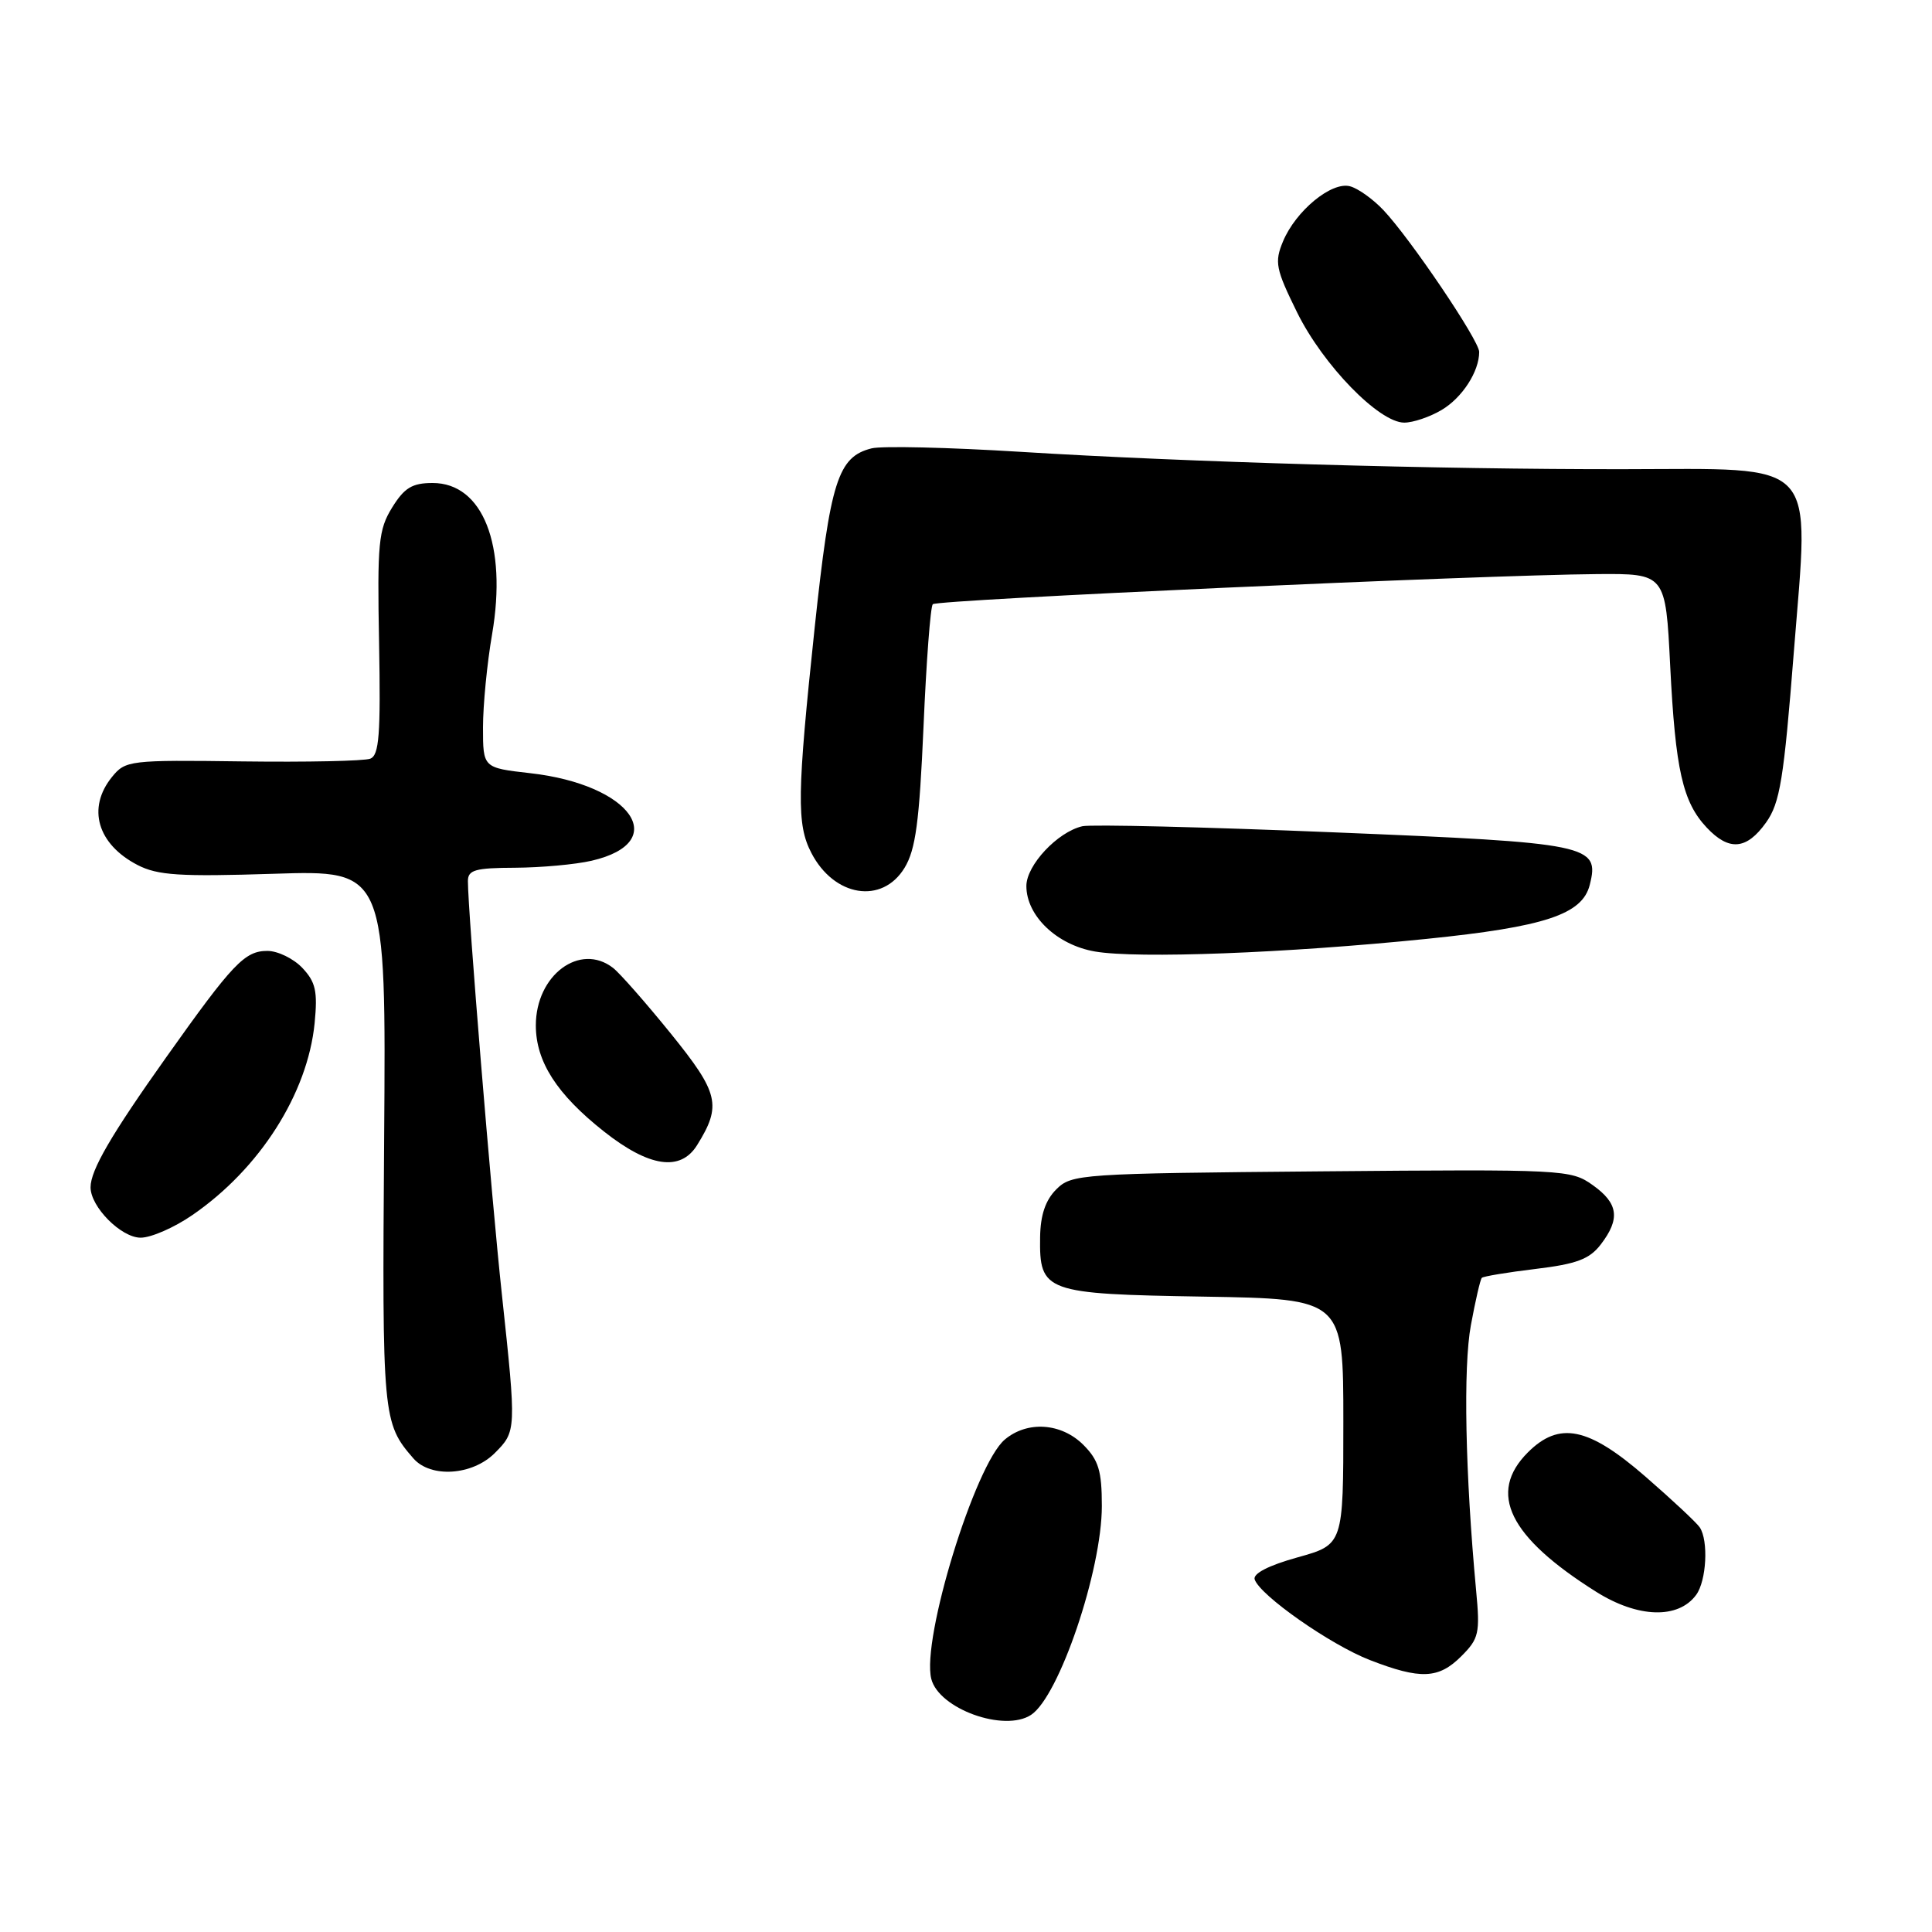 <?xml version="1.0" encoding="UTF-8" standalone="no"?>
<!DOCTYPE svg PUBLIC "-//W3C//DTD SVG 1.1//EN" "http://www.w3.org/Graphics/SVG/1.1/DTD/svg11.dtd" >
<svg xmlns="http://www.w3.org/2000/svg" xmlns:xlink="http://www.w3.org/1999/xlink" version="1.1" viewBox="0 0 256 256">
 <g >
 <path fill="currentColor"
d=" M 136.62 227.23 C 140.34 224.79 146.00 208.09 146.00 199.55 C 146.00 194.89 145.57 193.48 143.55 191.45 C 140.63 188.54 136.13 188.23 133.14 190.75 C 129.19 194.08 122.08 217.20 123.40 222.46 C 124.40 226.43 133.07 229.56 136.62 227.23 Z  M 193.63 219.46 C 195.97 217.12 196.13 216.42 195.59 210.71 C 194.15 195.25 193.87 181.14 194.90 175.59 C 195.50 172.34 196.15 169.51 196.35 169.32 C 196.55 169.12 199.75 168.59 203.48 168.14 C 208.89 167.49 210.61 166.85 212.10 164.91 C 214.72 161.50 214.45 159.45 211.04 157.03 C 208.15 154.97 207.27 154.93 175.07 155.21 C 143.12 155.49 141.99 155.57 139.97 157.59 C 138.53 159.02 137.86 161.01 137.82 163.93 C 137.72 171.21 138.40 171.46 159.53 171.81 C 178.00 172.12 178.00 172.12 178.00 188.40 C 178.00 204.67 178.00 204.67 171.93 206.36 C 168.11 207.42 166.00 208.51 166.25 209.28 C 166.94 211.39 176.28 217.93 181.50 219.96 C 188.23 222.57 190.62 222.47 193.63 219.46 Z  M 224.75 211.33 C 226.12 209.46 226.40 204.16 225.23 202.39 C 224.83 201.78 221.58 198.74 218.01 195.64 C 210.46 189.08 206.61 188.30 202.45 192.45 C 197.08 197.83 199.94 203.65 211.50 210.92 C 217.03 214.40 222.38 214.56 224.75 211.33 Z  M 65.55 192.55 C 68.43 189.66 68.44 189.59 66.50 171.50 C 65.10 158.53 62.00 120.75 62.00 116.75 C 62.00 115.27 62.97 115.00 68.25 114.98 C 71.69 114.96 76.25 114.55 78.40 114.05 C 89.01 111.59 83.66 103.96 70.25 102.45 C 64.00 101.74 64.00 101.74 64.00 96.39 C 64.00 93.45 64.54 87.87 65.21 84.01 C 67.22 72.24 63.98 64.00 57.33 64.00 C 54.62 64.00 53.58 64.63 51.96 67.25 C 50.15 70.18 49.98 71.94 50.23 85.24 C 50.45 97.34 50.24 100.08 49.06 100.53 C 48.26 100.84 40.65 101.00 32.14 100.89 C 17.15 100.69 16.62 100.76 14.84 102.95 C 11.50 107.07 12.90 111.86 18.23 114.62 C 20.89 115.99 23.80 116.18 36.28 115.78 C 51.16 115.30 51.16 115.30 50.90 150.90 C 50.63 187.79 50.70 188.56 54.78 193.25 C 57.07 195.87 62.58 195.51 65.55 192.55 Z  M 25.48 161.01 C 34.42 154.87 40.76 144.91 41.69 135.57 C 42.10 131.34 41.83 130.13 40.06 128.25 C 38.88 127.01 36.80 126.00 35.43 126.00 C 32.42 126.00 30.85 127.66 22.02 140.10 C 14.72 150.38 12.00 155.06 12.00 157.32 C 12.00 159.92 16.05 164.00 18.64 164.00 C 20.02 164.00 23.09 162.66 25.48 161.01 Z  M 92.36 151.75 C 95.65 146.47 95.27 144.85 88.89 136.96 C 85.57 132.86 82.12 128.94 81.23 128.25 C 76.84 124.85 71.00 129.21 71.00 135.88 C 71.01 140.68 73.78 144.99 80.03 149.93 C 86.02 154.66 90.16 155.27 92.36 151.75 Z  M 189.00 124.41 C 204.71 122.81 209.67 121.17 210.65 117.25 C 211.99 111.94 210.72 111.68 176.75 110.29 C 159.56 109.58 144.56 109.22 143.42 109.48 C 140.14 110.23 136.00 114.64 136.00 117.40 C 136.00 121.36 140.04 125.21 145.09 126.08 C 150.73 127.05 170.43 126.30 189.00 124.41 Z  M 119.86 114.99 C 121.33 112.57 121.82 108.90 122.37 96.30 C 122.74 87.68 123.29 80.37 123.60 80.06 C 124.20 79.46 196.31 76.19 211.60 76.07 C 220.70 76.00 220.70 76.00 221.31 88.25 C 222.00 102.00 222.96 106.27 226.15 109.66 C 229.10 112.80 231.43 112.61 234.01 108.99 C 235.86 106.39 236.36 103.31 237.70 86.30 C 239.74 60.47 241.31 62.14 215.04 62.17 C 190.67 62.20 157.23 61.24 135.23 59.87 C 125.73 59.28 116.85 59.07 115.49 59.41 C 111.03 60.53 110.02 63.72 107.95 83.15 C 105.61 105.23 105.55 109.23 107.50 113.00 C 110.52 118.85 116.89 119.87 119.86 114.99 Z  M 191.01 54.33 C 193.74 52.72 196.00 49.24 196.00 46.63 C 196.00 45.12 186.90 31.64 183.31 27.84 C 181.93 26.38 179.93 24.95 178.87 24.68 C 176.42 24.04 171.68 27.95 170.00 32.00 C 168.86 34.74 169.04 35.64 171.87 41.39 C 175.31 48.37 182.73 56.00 186.07 56.00 C 187.24 56.00 189.46 55.25 191.01 54.33 Z "/>
</g>
</svg>
